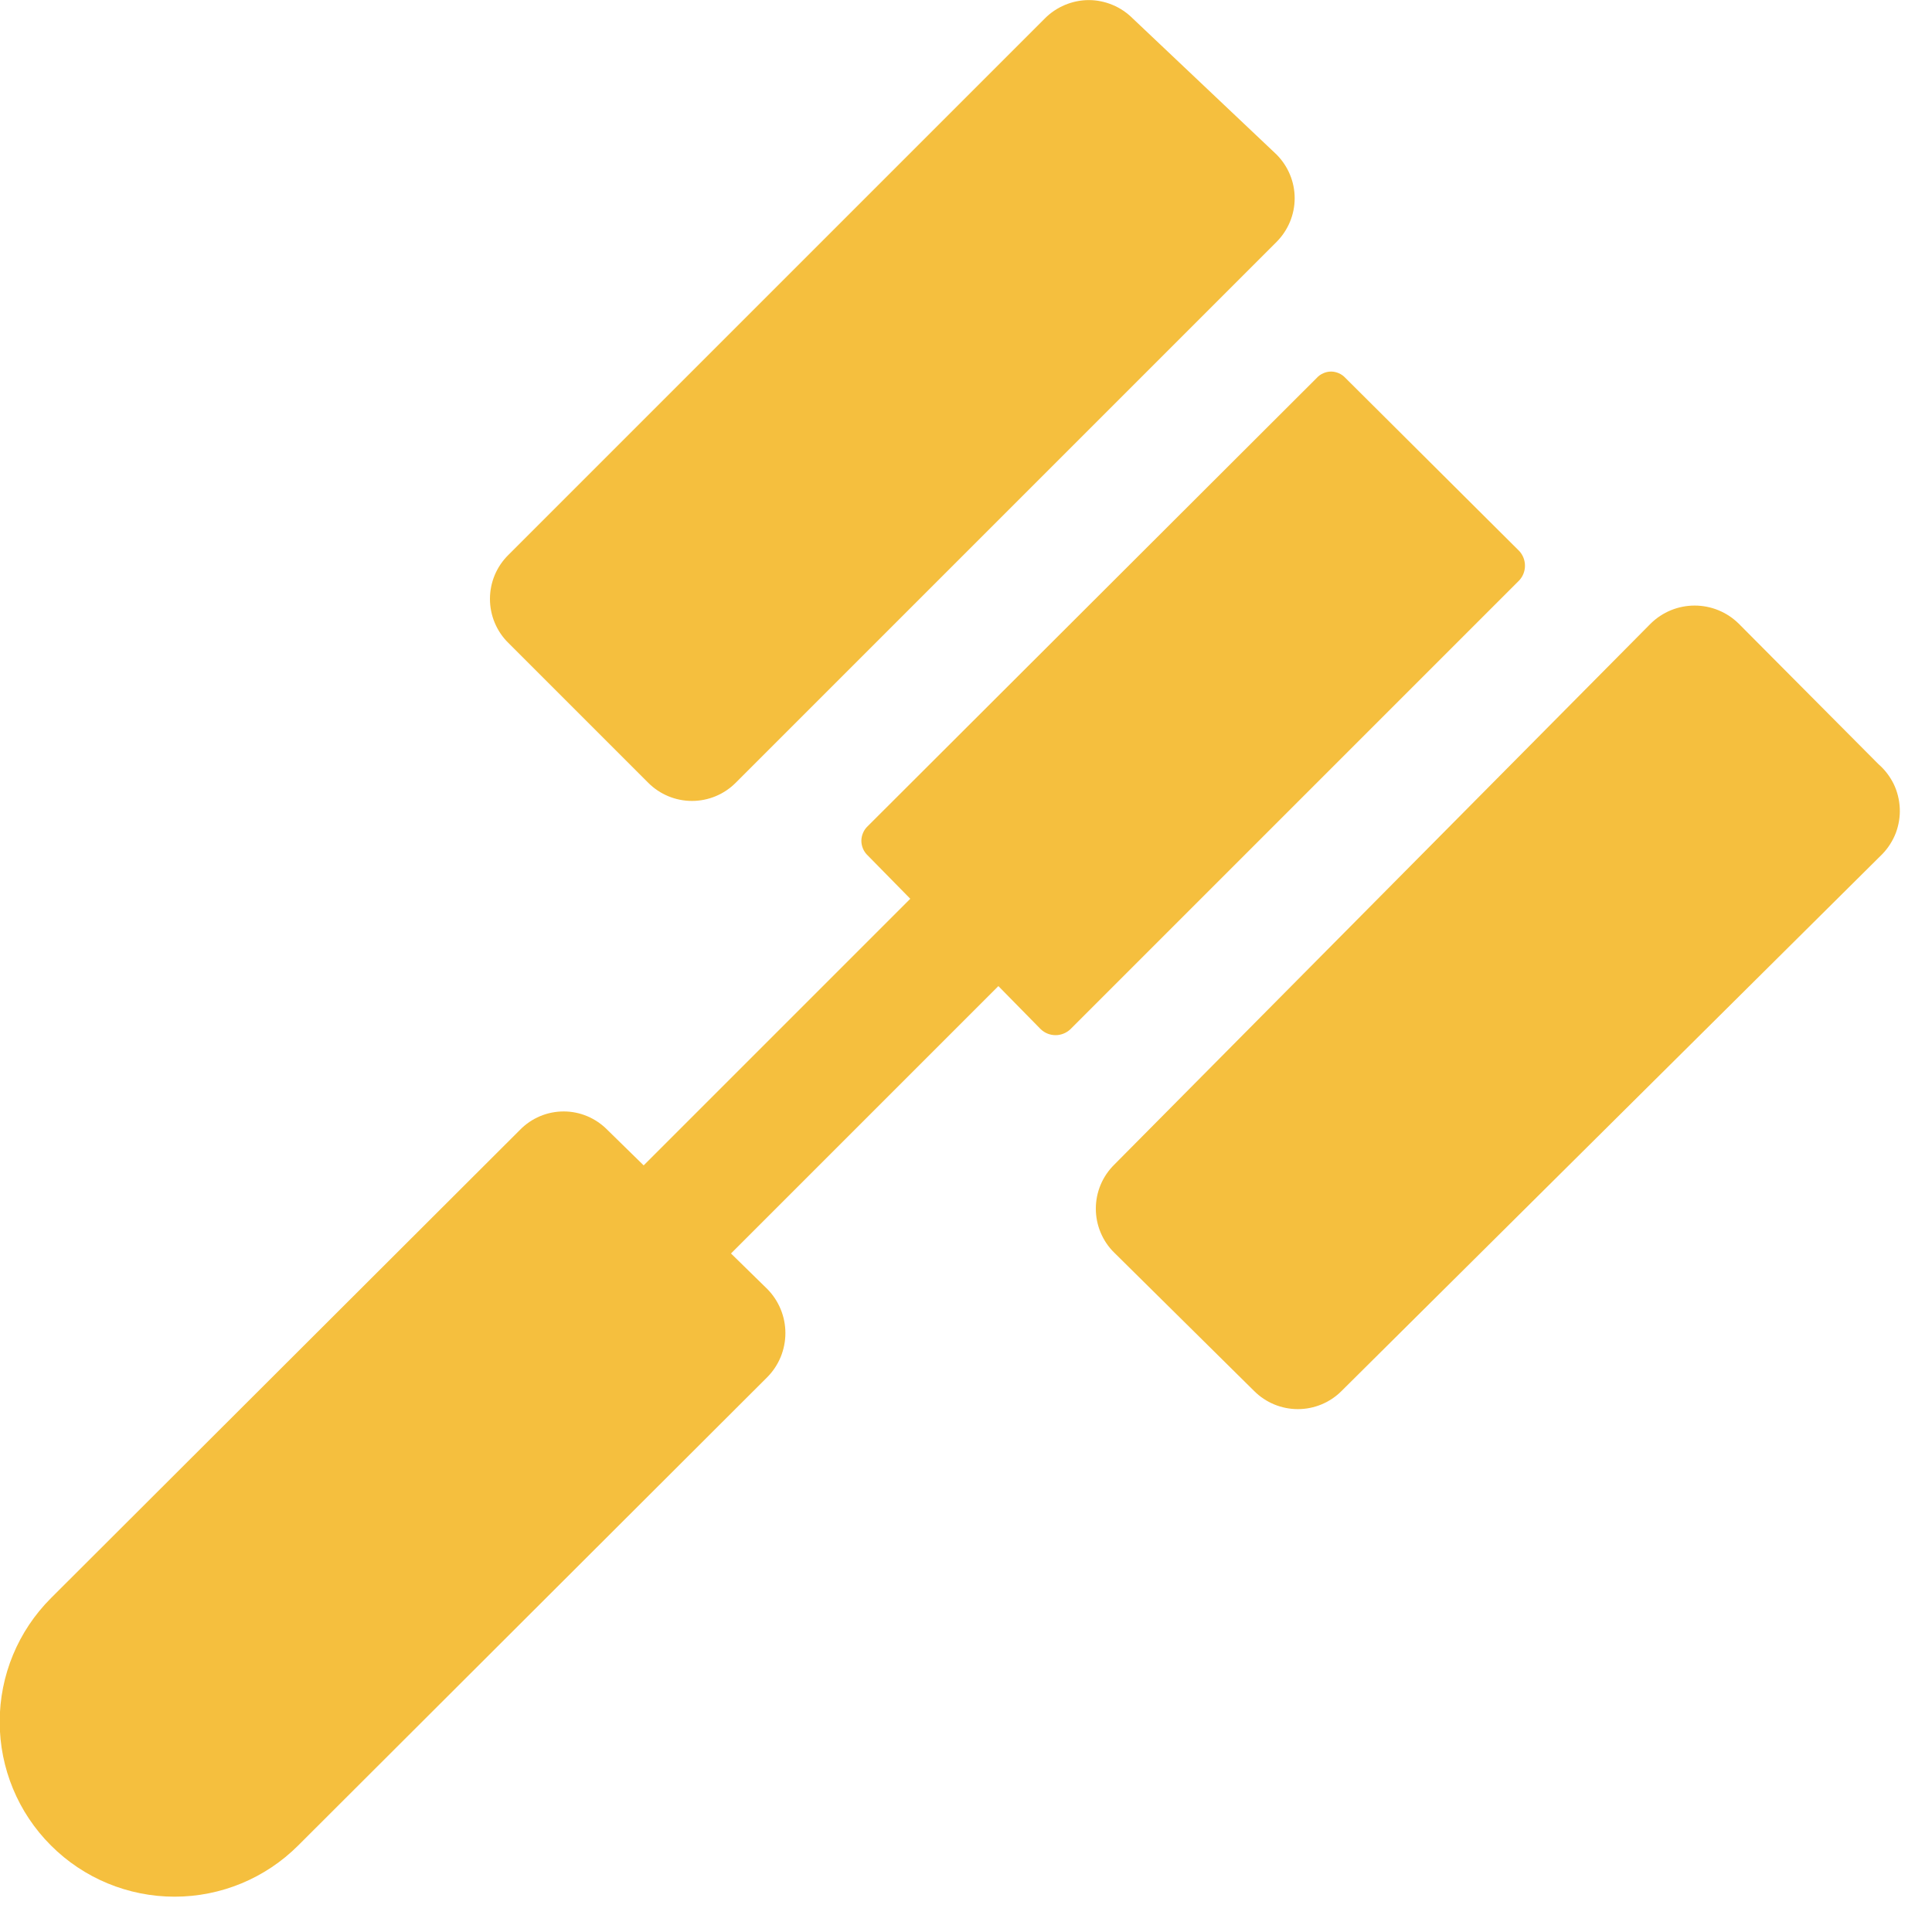 <svg width="25" height="25" viewBox="0 0 25 25" fill="none" xmlns="http://www.w3.org/2000/svg">
<path d="M24.309 9.89L22.499 8.07C22.347 7.92 22.142 7.836 21.929 7.836C21.715 7.836 21.511 7.92 21.359 8.07L14.419 15.07C14.343 15.145 14.283 15.233 14.242 15.331C14.201 15.429 14.18 15.534 14.18 15.64C14.18 15.746 14.201 15.851 14.242 15.949C14.283 16.047 14.343 16.136 14.419 16.21L16.229 18C16.379 18.15 16.582 18.234 16.794 18.234C17.006 18.234 17.209 18.15 17.359 18L24.359 11.05C24.434 10.972 24.493 10.879 24.532 10.778C24.57 10.676 24.588 10.568 24.583 10.459C24.578 10.351 24.552 10.244 24.505 10.146C24.457 10.049 24.391 9.961 24.309 9.89ZM8.389 10.13C8.539 10.28 8.742 10.364 8.954 10.364C9.166 10.364 9.369 10.28 9.519 10.13L16.519 3.13C16.668 2.98 16.753 2.777 16.753 2.565C16.753 2.353 16.668 2.15 16.519 2L14.659 0.24C14.584 0.165 14.496 0.105 14.398 0.064C14.3 0.023 14.195 0.001 14.089 0.001C13.983 0.001 13.878 0.023 13.78 0.064C13.682 0.105 13.593 0.165 13.519 0.24L6.579 7.18C6.503 7.255 6.443 7.343 6.402 7.441C6.361 7.539 6.34 7.644 6.34 7.75C6.34 7.856 6.361 7.961 6.402 8.059C6.443 8.157 6.503 8.246 6.579 8.32L8.389 10.13ZM19.659 7.13L17.409 4.89C17.385 4.864 17.357 4.844 17.325 4.83C17.293 4.816 17.259 4.808 17.224 4.808C17.189 4.808 17.154 4.816 17.123 4.83C17.091 4.844 17.062 4.864 17.039 4.89L11.229 10.69C11.203 10.714 11.182 10.744 11.168 10.777C11.154 10.809 11.146 10.845 11.146 10.88C11.146 10.916 11.154 10.951 11.168 10.984C11.182 11.016 11.203 11.046 11.229 11.07L11.779 11.63L8.329 15.08L7.859 14.62C7.785 14.545 7.697 14.485 7.6 14.444C7.503 14.403 7.399 14.382 7.294 14.382C7.189 14.382 7.084 14.403 6.987 14.444C6.89 14.485 6.802 14.545 6.729 14.62L0.659 20.68C0.234 21.105 -0.004 21.68 -0.004 22.28C-0.004 22.88 0.234 23.456 0.659 23.88C1.083 24.305 1.659 24.543 2.259 24.543C2.859 24.543 3.434 24.305 3.859 23.88L9.929 17.82C10.079 17.669 10.163 17.464 10.163 17.25C10.163 17.037 10.079 16.832 9.929 16.68L9.459 16.22L12.919 12.76L13.469 13.32C13.521 13.368 13.588 13.395 13.659 13.395C13.729 13.395 13.797 13.368 13.849 13.32L19.659 7.51C19.707 7.458 19.733 7.391 19.733 7.32C19.733 7.25 19.707 7.182 19.659 7.13V7.13Z" fill="#F5BF3E"/>
</svg>
